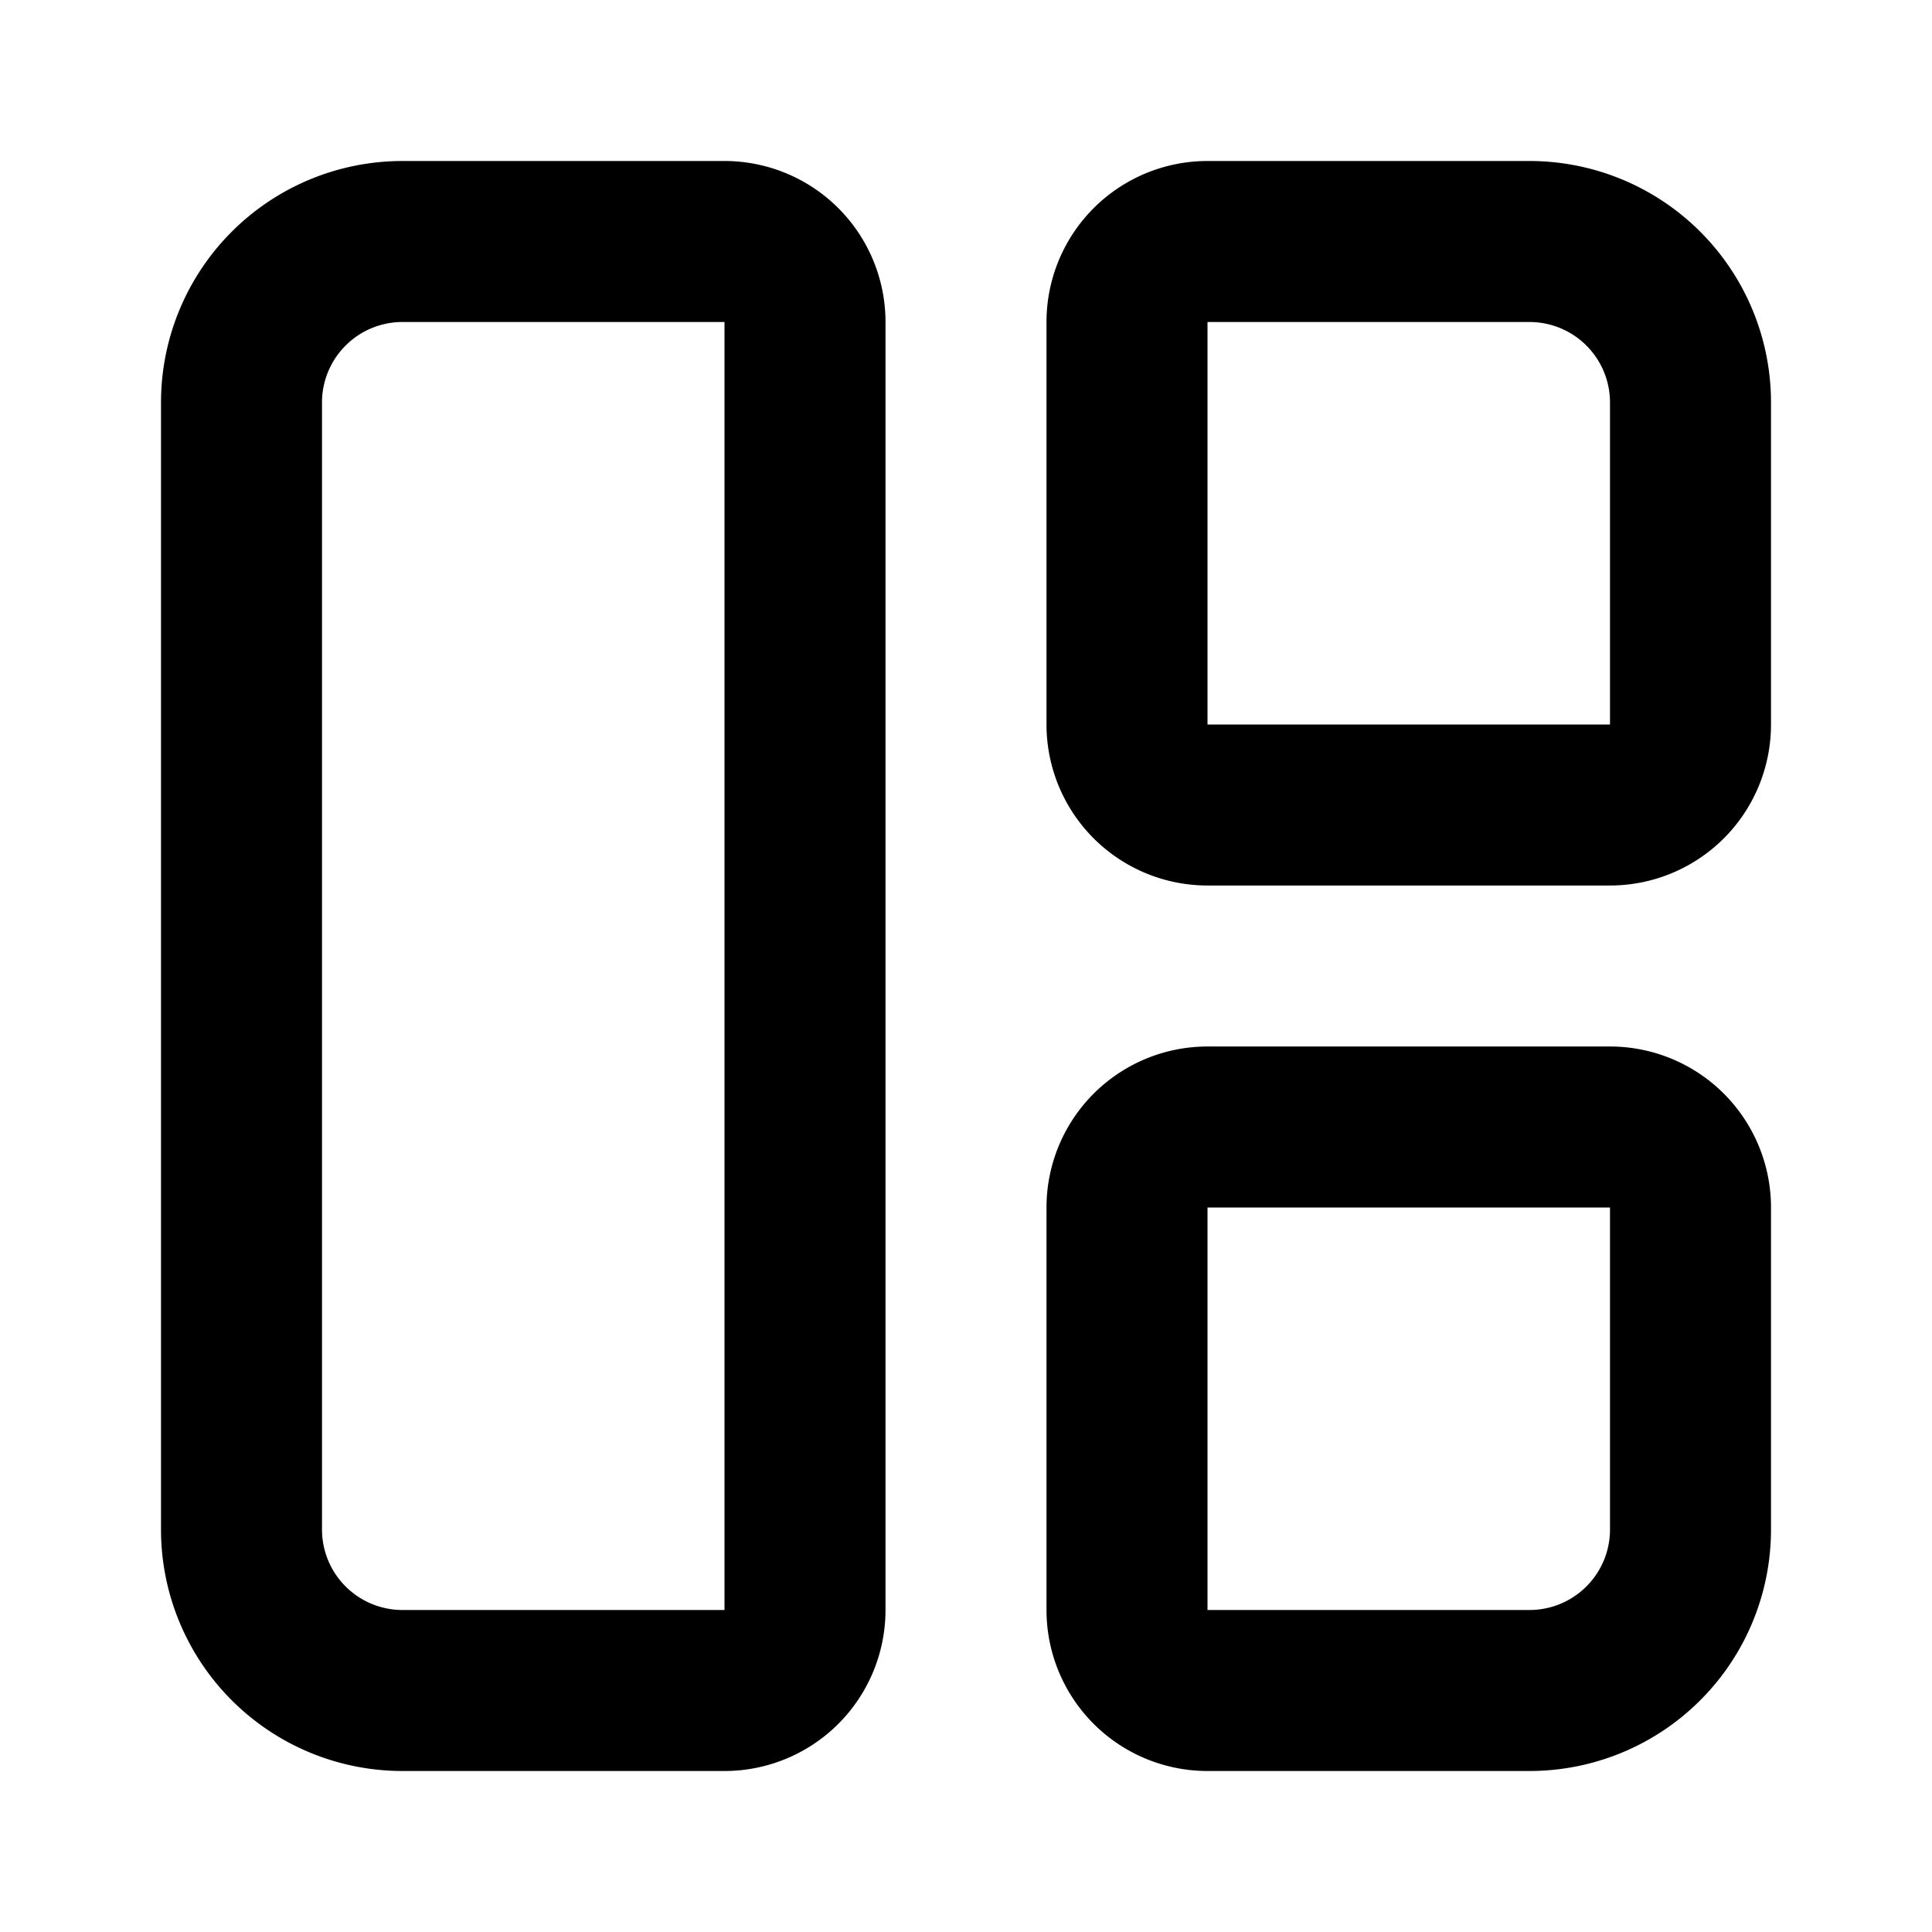 <svg
  xmlns="http://www.w3.org/2000/svg"
  width="24"
  height="24"
  viewBox="0 0 24 24"
  fill="none"
  stroke="currentColor"
  stroke-width="2"
  stroke-linecap="round"
  stroke-linejoin="round"
>
  <path d="M10 20a1 1 0 0 1-1 1H5a2 2 0 0 1-2-2V5a2 2 0 0 1 2-2h4a1 1 0 0 1 1 1z" />
  <path d="M15 10a1 1 0 0 1-1-1V4a1 1 0 0 1 1-1h4a2 2 0 0 1 2 2v4a1 1 0 0 1-1 1z" />
  <path d="M15 21a1 1 0 0 1-1-1v-5a1 1 0 0 1 1-1h5a1 1 0 0 1 1 1v4a2 2 0 0 1-2 2z" />
</svg>
